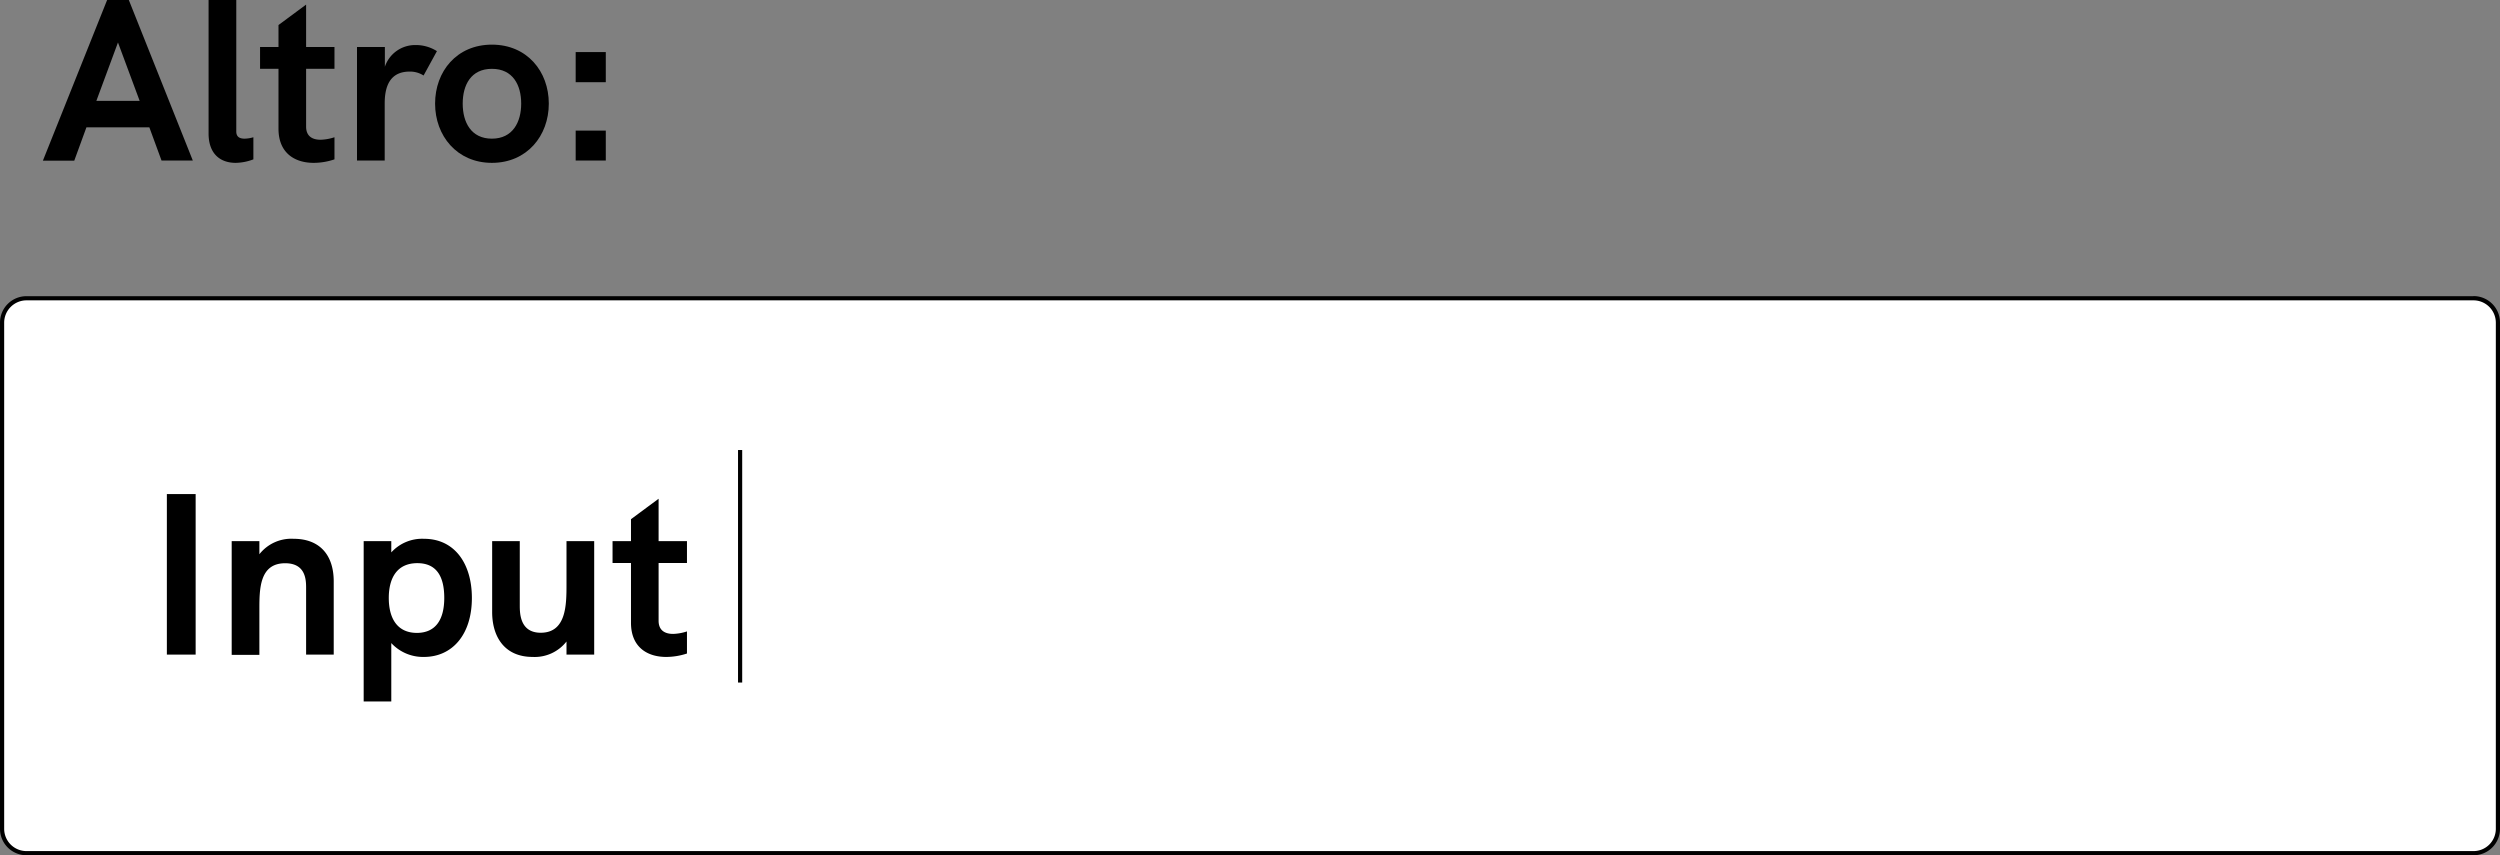 <svg xmlns="http://www.w3.org/2000/svg" viewBox="0 0 299.65 102.51"><rect x="0" y="0" width="299.65" height="102.51" fill="#808080" stroke="none"/><defs><style>.cls-1{fill:#fff;}</style></defs><g id="Livello_2" data-name="Livello 2"><g id="Livello_1-2" data-name="Livello 1"><rect class="cls-1" x="0.25" y="35.74" width="299.15" height="66.53" rx="2.92"/><path d="M296.48,36a2.68,2.68,0,0,1,2.67,2.67V99.34a2.67,2.67,0,0,1-2.67,2.67H3.17A2.67,2.67,0,0,1,.5,99.34V38.66A2.68,2.68,0,0,1,3.17,36H296.48m0-.5H3.17A3.17,3.17,0,0,0,0,38.66V99.34a3.17,3.17,0,0,0,3.17,3.17H296.48a3.17,3.17,0,0,0,3.17-3.17V38.66a3.17,3.17,0,0,0-3.17-3.17Z"/><rect x="88.46" y="53.94" width="0.5" height="27.87"/><path d="M20,59.22h3.45V78.46H20Z"/><path d="M40,69.69v8.77H36.69V70.51c0-.93,0-3-2.51-3-3.09,0-3.09,3.12-3.09,5.55v5.43H27.77V64.86h3.32v1.57a4.87,4.87,0,0,1,4.11-1.85C38.26,64.58,40,66.46,40,69.69Z"/><path d="M56.56,71.67c0,4.45-2.4,7.07-5.74,7.07a5.18,5.18,0,0,1-3.92-1.66v7H43.59V64.86H46.9v1.35a5,5,0,0,1,3.92-1.63C54.52,64.58,56.56,67.59,56.56,71.67Zm-3.31,0c0-2.68-1-4.17-3.23-4.17-2.4,0-3.42,1.74-3.42,4.17s1,4.19,3.39,4.19C52.2,75.84,53.25,74.3,53.25,71.65Z"/><path d="M71.22,64.86v13.6H67.9V76.89a4.83,4.83,0,0,1-4.05,1.85c-3.43,0-4.86-2.48-4.86-5.38v-8.5H62.3v7.67c0,.94,0,3.31,2.51,3.31,3.09,0,3.09-3.39,3.09-5.82V64.86Z"/><path d="M78.94,67.48v6.93c0,1.07.66,1.57,1.74,1.57a5.85,5.85,0,0,0,1.66-.3v2.65a8,8,0,0,1-2.49.41c-2.29,0-4.22-1.19-4.22-4.09V67.48H73.42V64.86h2.21V62.23l3.31-2.45v5.08h3.4v2.62Z"/><path d="M17.9,15.26H10.36l-1.46,4H5.14L12.84,0h2.6l7.67,19.24H19.36Zm-1.16-3.17-2.6-7-2.59,7Z"/><path d="M25,16V0h3.32V15.76c0,.61.36.86,1,.86a3.88,3.88,0,0,0,1.05-.17V19.1a6.18,6.18,0,0,1-2.12.42C26.37,19.52,25,18.41,25,16Z"/><path d="M36.69,8.25v6.93c0,1.08.66,1.57,1.74,1.57a5.85,5.85,0,0,0,1.66-.3V19.1a7.75,7.75,0,0,1-2.49.42c-2.29,0-4.22-1.19-4.22-4.09V8.25H31.17V5.63h2.21V3L36.69.55V5.63h3.4V8.25Z"/><path d="M52.37,6.13l-1.6,2.92a3,3,0,0,0-1.66-.47c-2,0-3,1.25-3,3.81v6.85H42.79V5.63h3.34V8a3.82,3.82,0,0,1,3.64-2.6A4.71,4.71,0,0,1,52.37,6.13Z"/><path d="M52.15,12.42c0-3.86,2.59-7.07,6.81-7.07s6.82,3.21,6.82,7.07-2.62,7.1-6.82,7.1S52.15,16.26,52.15,12.42Zm10.32,0c0-2.23-1-4.17-3.51-4.17s-3.5,1.94-3.5,4.17,1,4.2,3.5,4.2S62.47,14.63,62.47,12.42Z"/><path d="M69,6.24h3.61V9.85H69Zm0,9.41h3.61v3.59H69Z"/></g></g></svg>